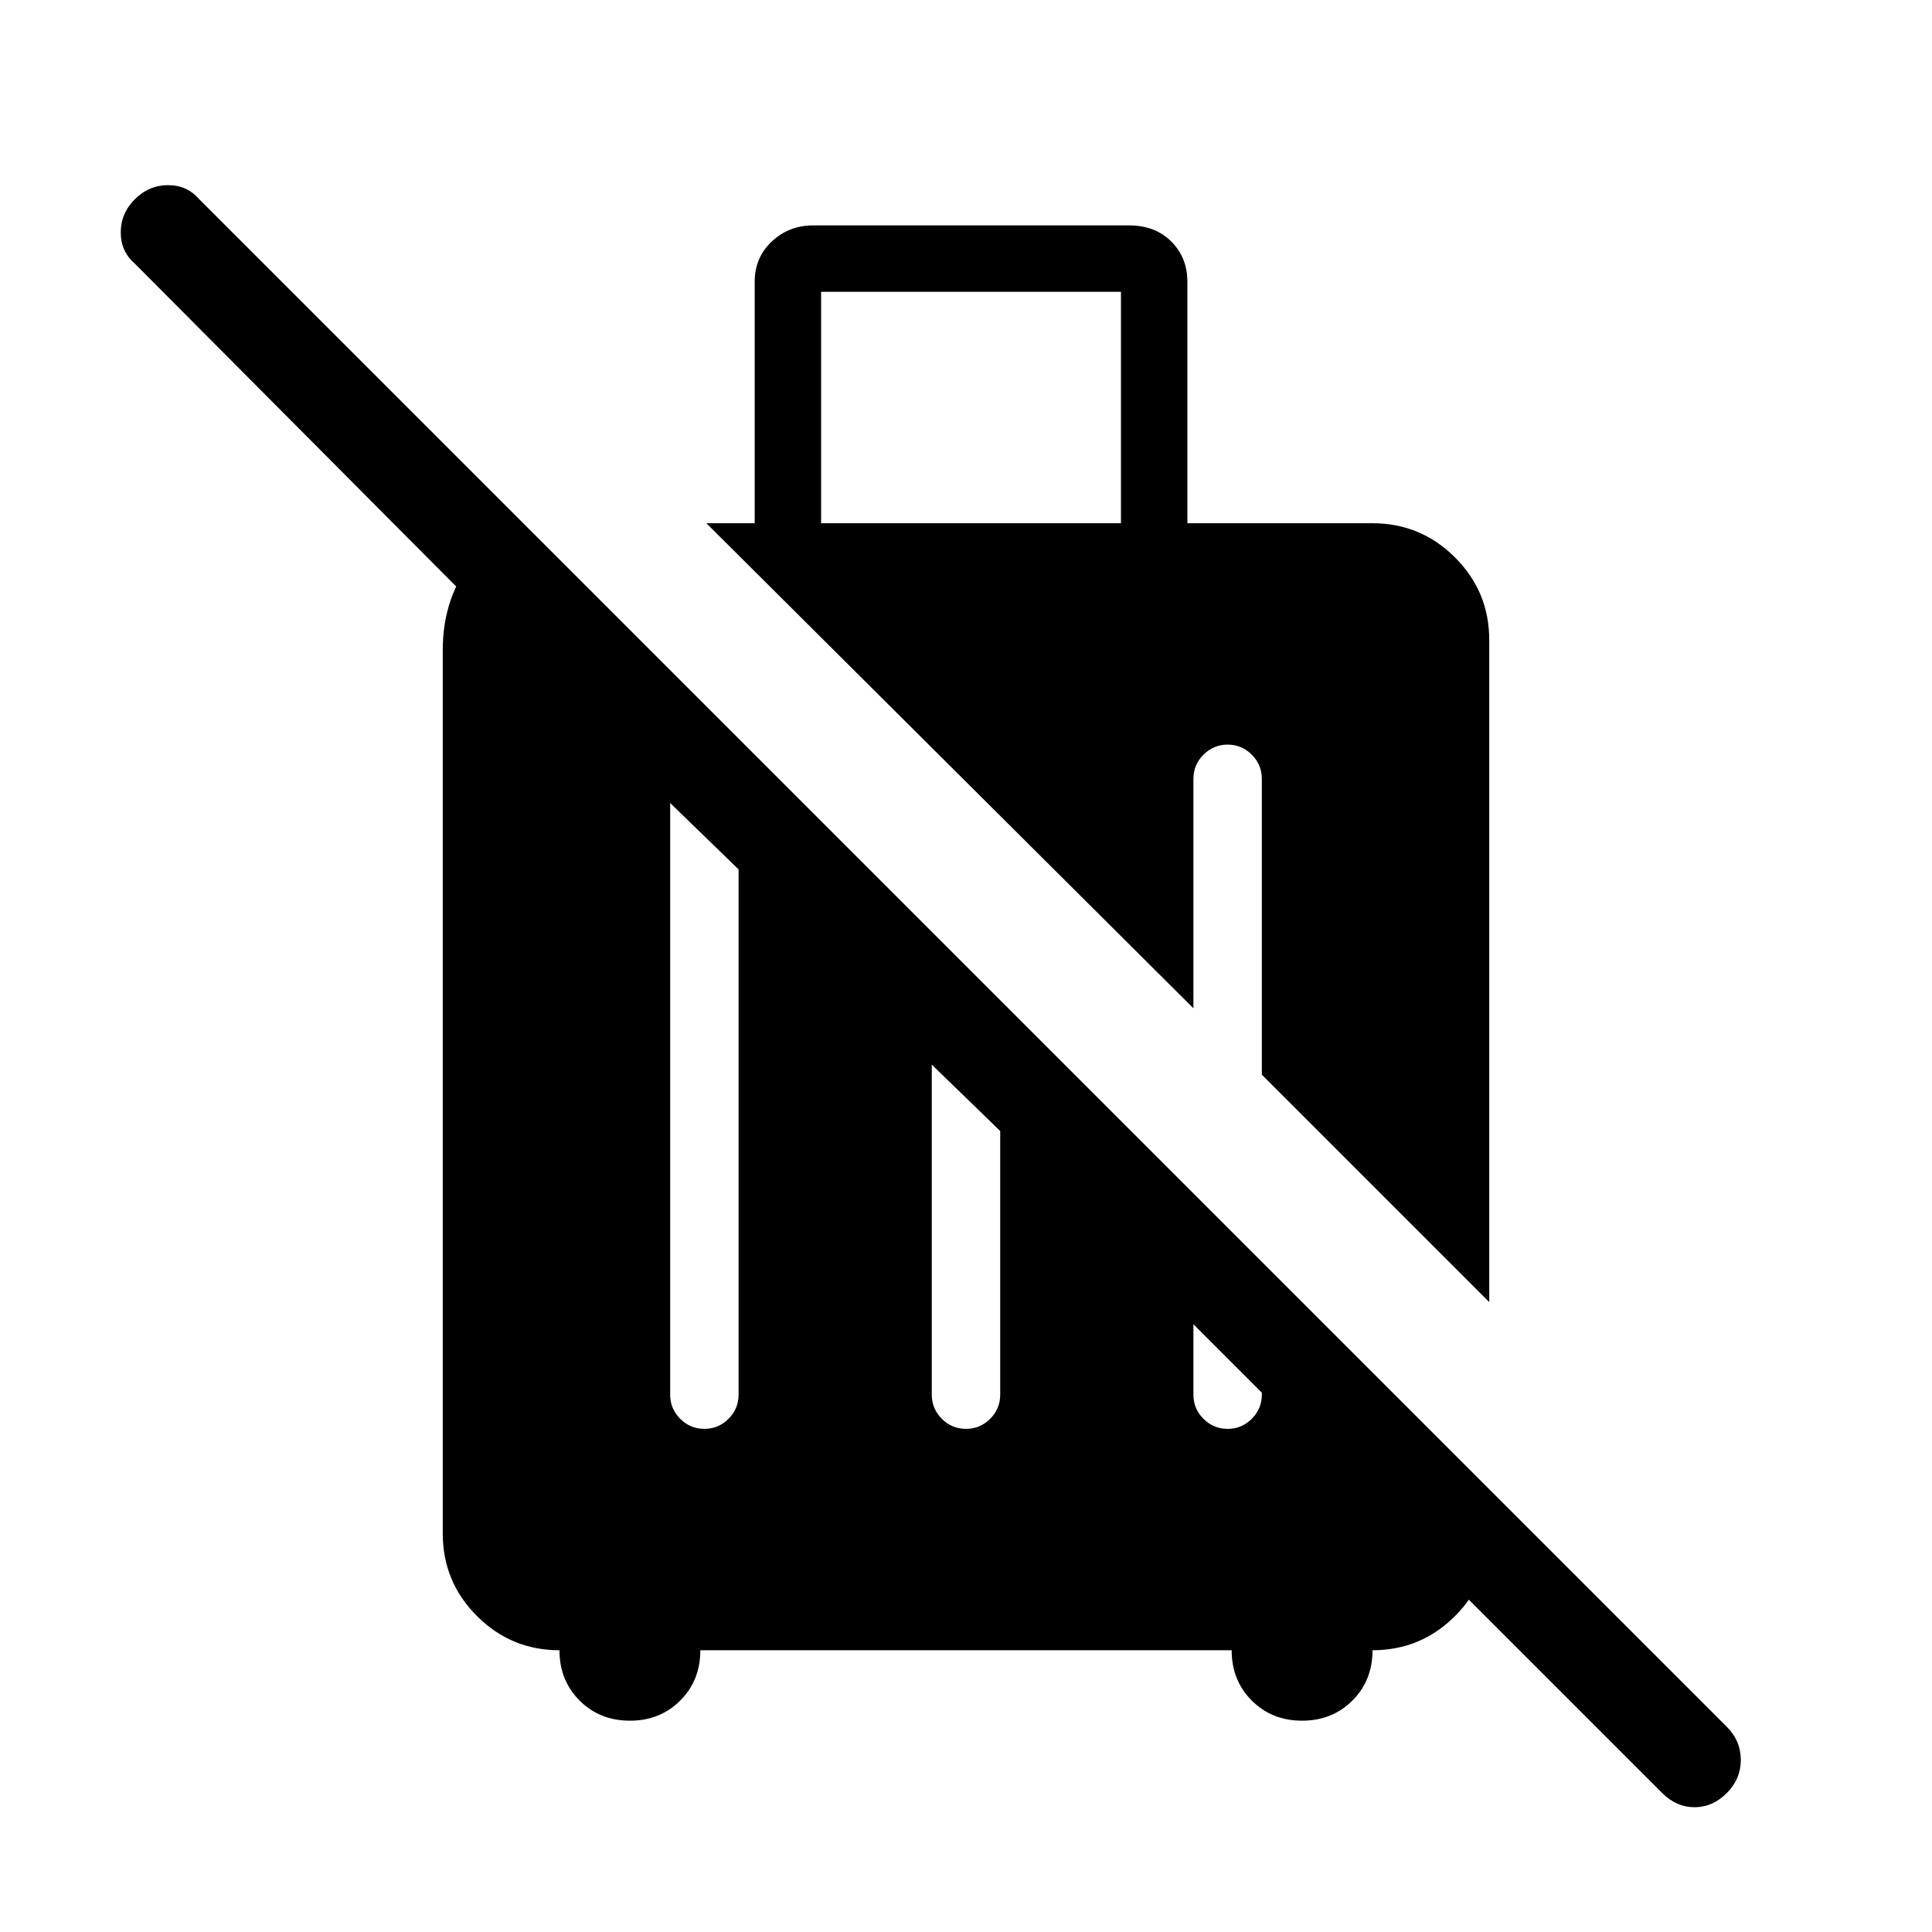 <svg xmlns="http://www.w3.org/2000/svg" height="48" width="48"><path d="M41.3 44.55 24.85 28.1v-3.25L37 37v1.1q0 1.2-.85 2.05-.85.85-2.05.85 0 .75-.5 1.25t-1.25.5q-.75 0-1.25-.5T30.6 41H17.4q0 .75-.5 1.25t-1.25.5q-.75 0-1.25-.5T13.9 41q-1.2 0-2.05-.85Q11 39.3 11 38.1V16.15q0-1.35.8-2.3.8-.95 1.15-.9l.95.95v3.25L3.35 6.55Q3 6.25 3 5.775q0-.475.35-.825t.825-.35q.475 0 .775.35L42.9 42.9q.35.35.35.825t-.35.825q-.35.35-.8.35-.45 0-.8-.35ZM24.85 28.1l-1.7-1.65v8.2q0 .35.25.6t.6.25q.35 0 .6-.25t.25-.6Zm-6.5-6.5-1.7-1.65v14.7q0 .35.25.6t.6.25q.35 0 .6-.25t.25-.6ZM20.4 13h7.45V7.25H20.4ZM37 32.35l-5.65-5.65v-7.35q0-.35-.25-.6t-.6-.25q-.35 0-.6.25t-.25.6v5.7L17.55 13h1.2V7q0-.6.425-1t1.025-.4h7.85q.65 0 1.05.4t.4 1v6h4.6q1.2 0 2.05.85.85.85.85 2.05Zm-7.35-1v3.3q0 .35.25.6t.6.25q.35 0 .6-.25t.25-.6v-3.3Z"/></svg>